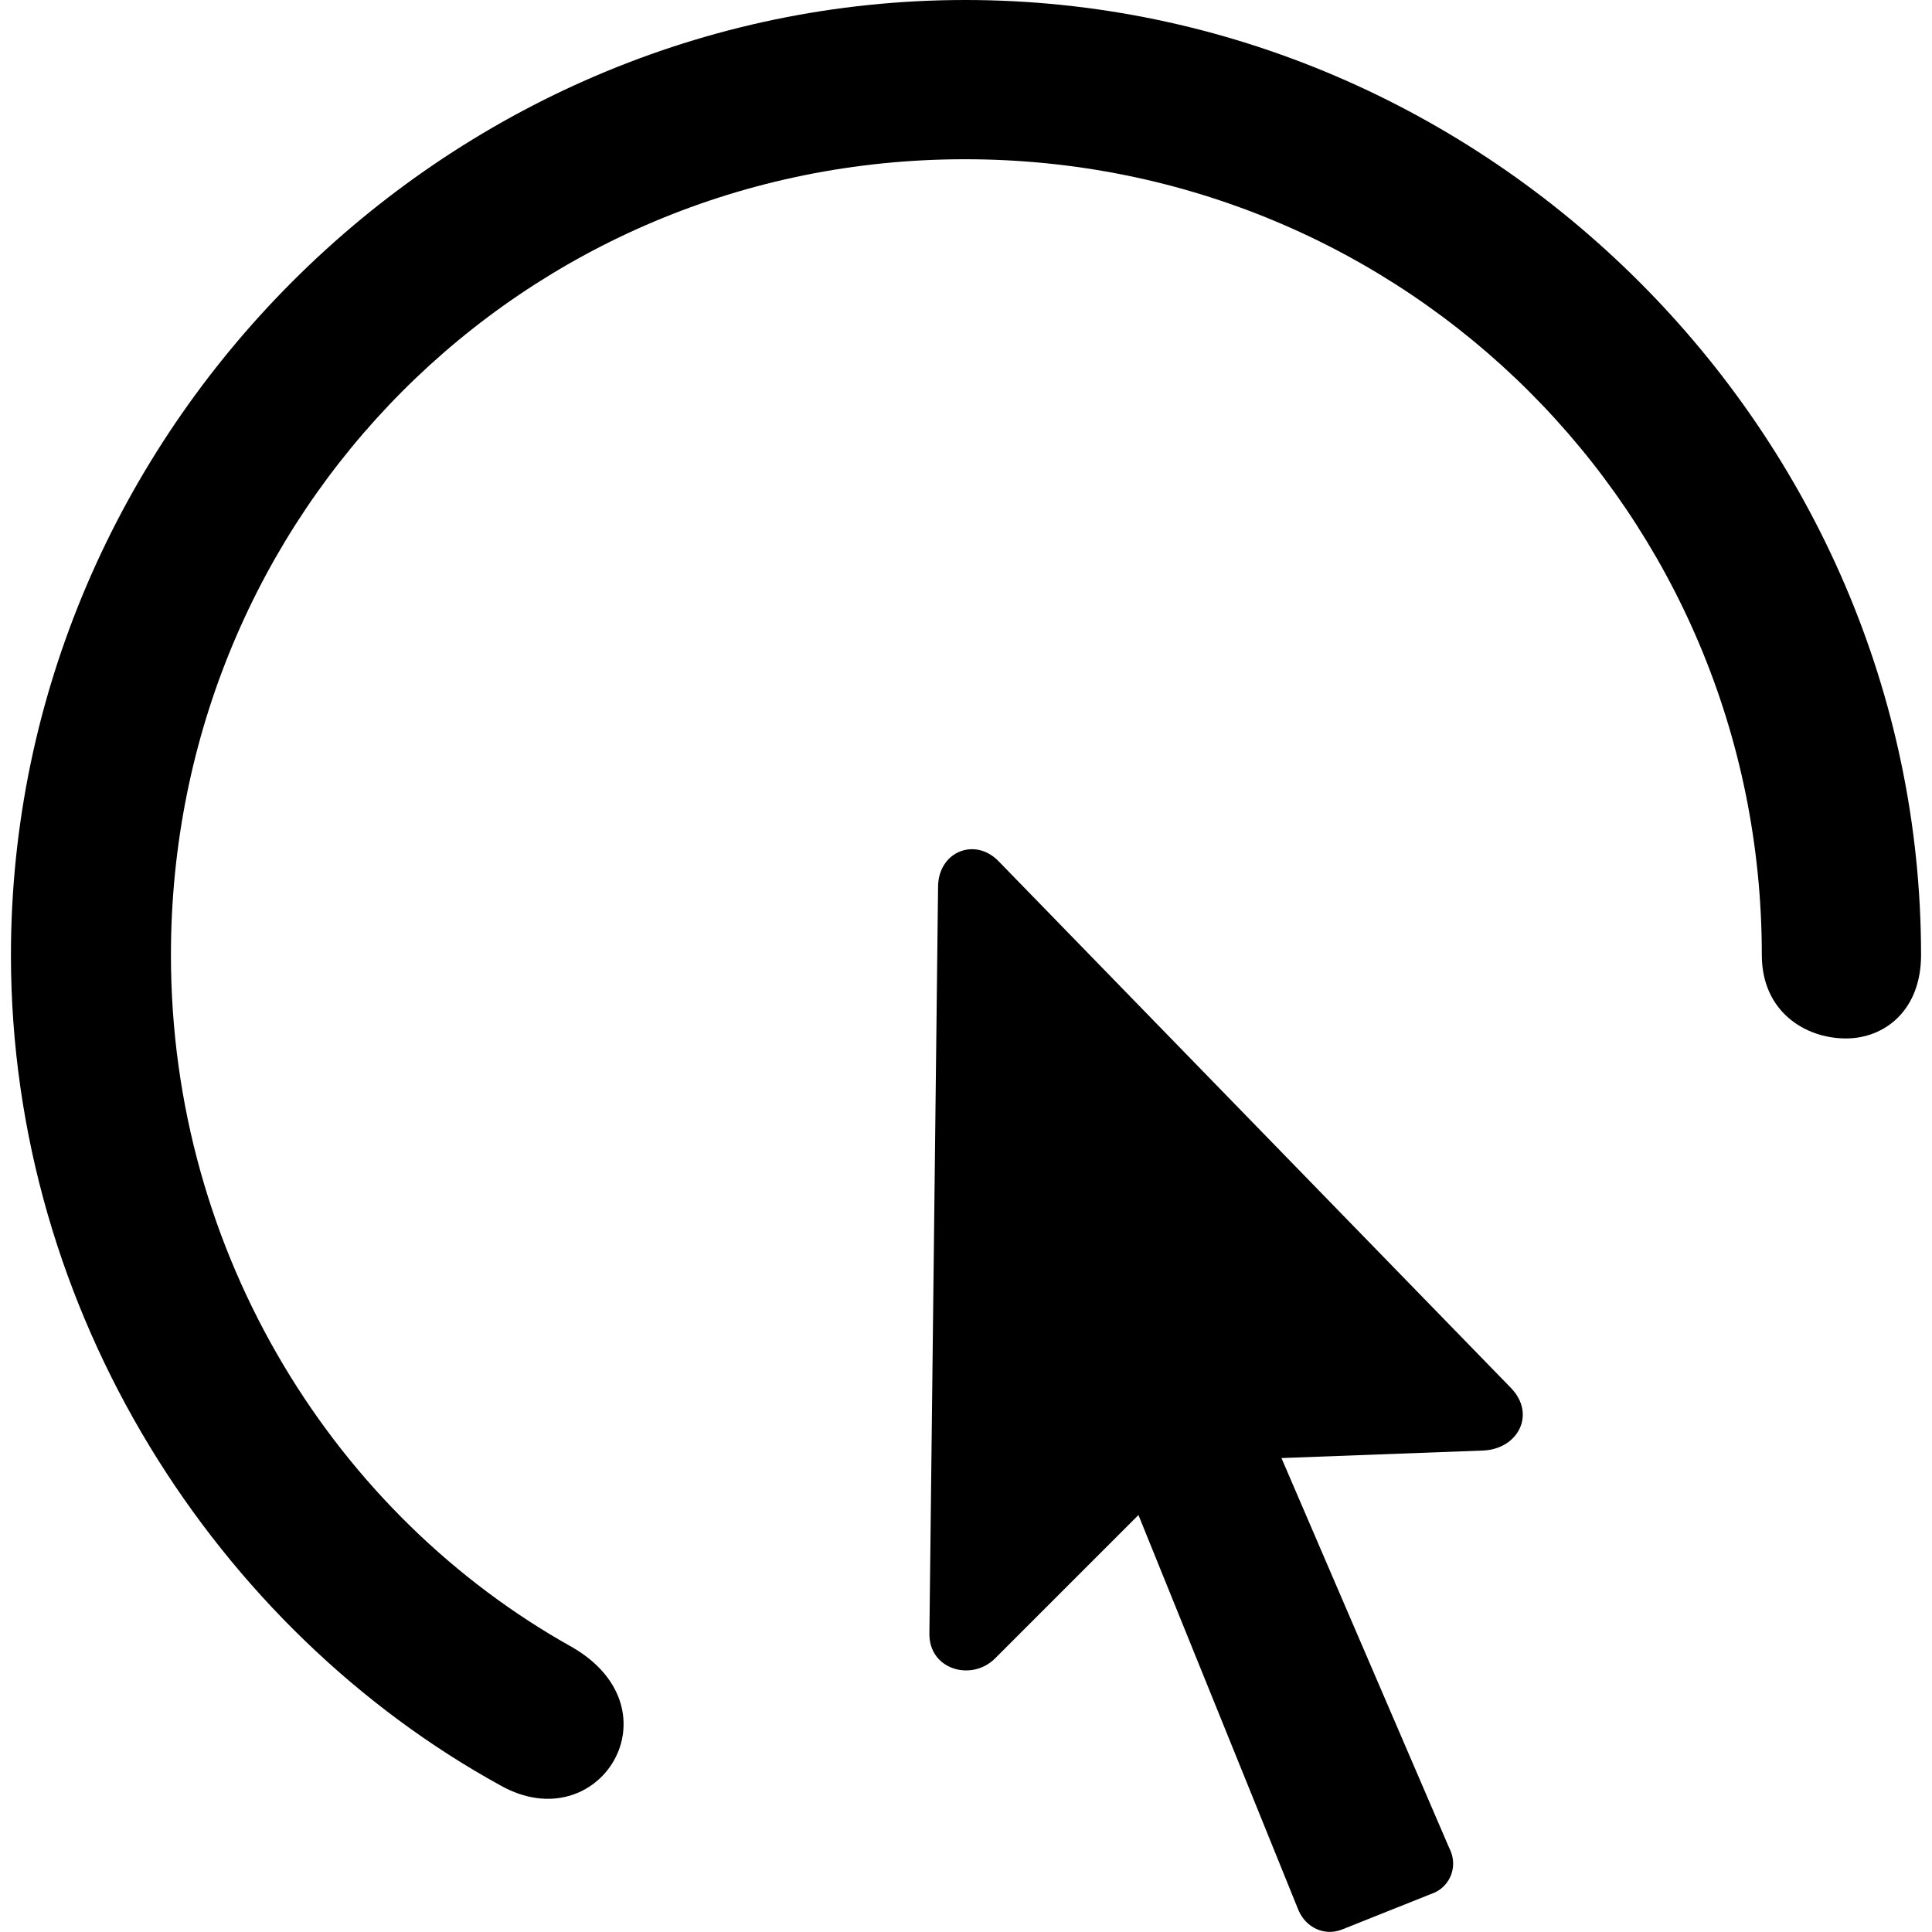 <?xml version="1.0" ?><!-- Generator: Adobe Illustrator 25.0.0, SVG Export Plug-In . SVG Version: 6.00 Build 0)  --><svg xmlns="http://www.w3.org/2000/svg" xmlns:xlink="http://www.w3.org/1999/xlink" version="1.1" id="Layer_1" x="0px" y="0px" viewBox="0 0 512 512" style="enable-background:new 0 0 512 512;" xml:space="preserve">
<path d="M2.9,253.1c0,95,54.8,178.9,129.8,220.1c26.1,14.6,47.6-20.1,18.9-36.7C89.2,401.7,45.3,332.8,45.3,253.1  c0-117.1,93.3-210.9,210.4-210.9S466.9,136,466.9,253.1c0,14.9,11.4,22.1,22.3,22.1c10.2,0,19.9-7.4,19.9-22.1  C509.1,114.6,394.2,0,255.8,0C117.5,0,2.9,114.6,2.9,253.1z M246.3,432.8c-0.2,9.7,11.2,12.9,17.4,6.7l38-38l42.4,104.7  c2,4.7,6.9,6.9,11.4,5.2l24.8-9.9c4.2-2,6.2-7.2,3.7-11.9l-44.4-103.2l53.6-2c9.2-0.5,13.9-9.7,7.2-16.6L264.7,228.3  c-6.2-6.5-15.9-2.7-16.1,6.5L246.3,432.8z"/>
</svg>